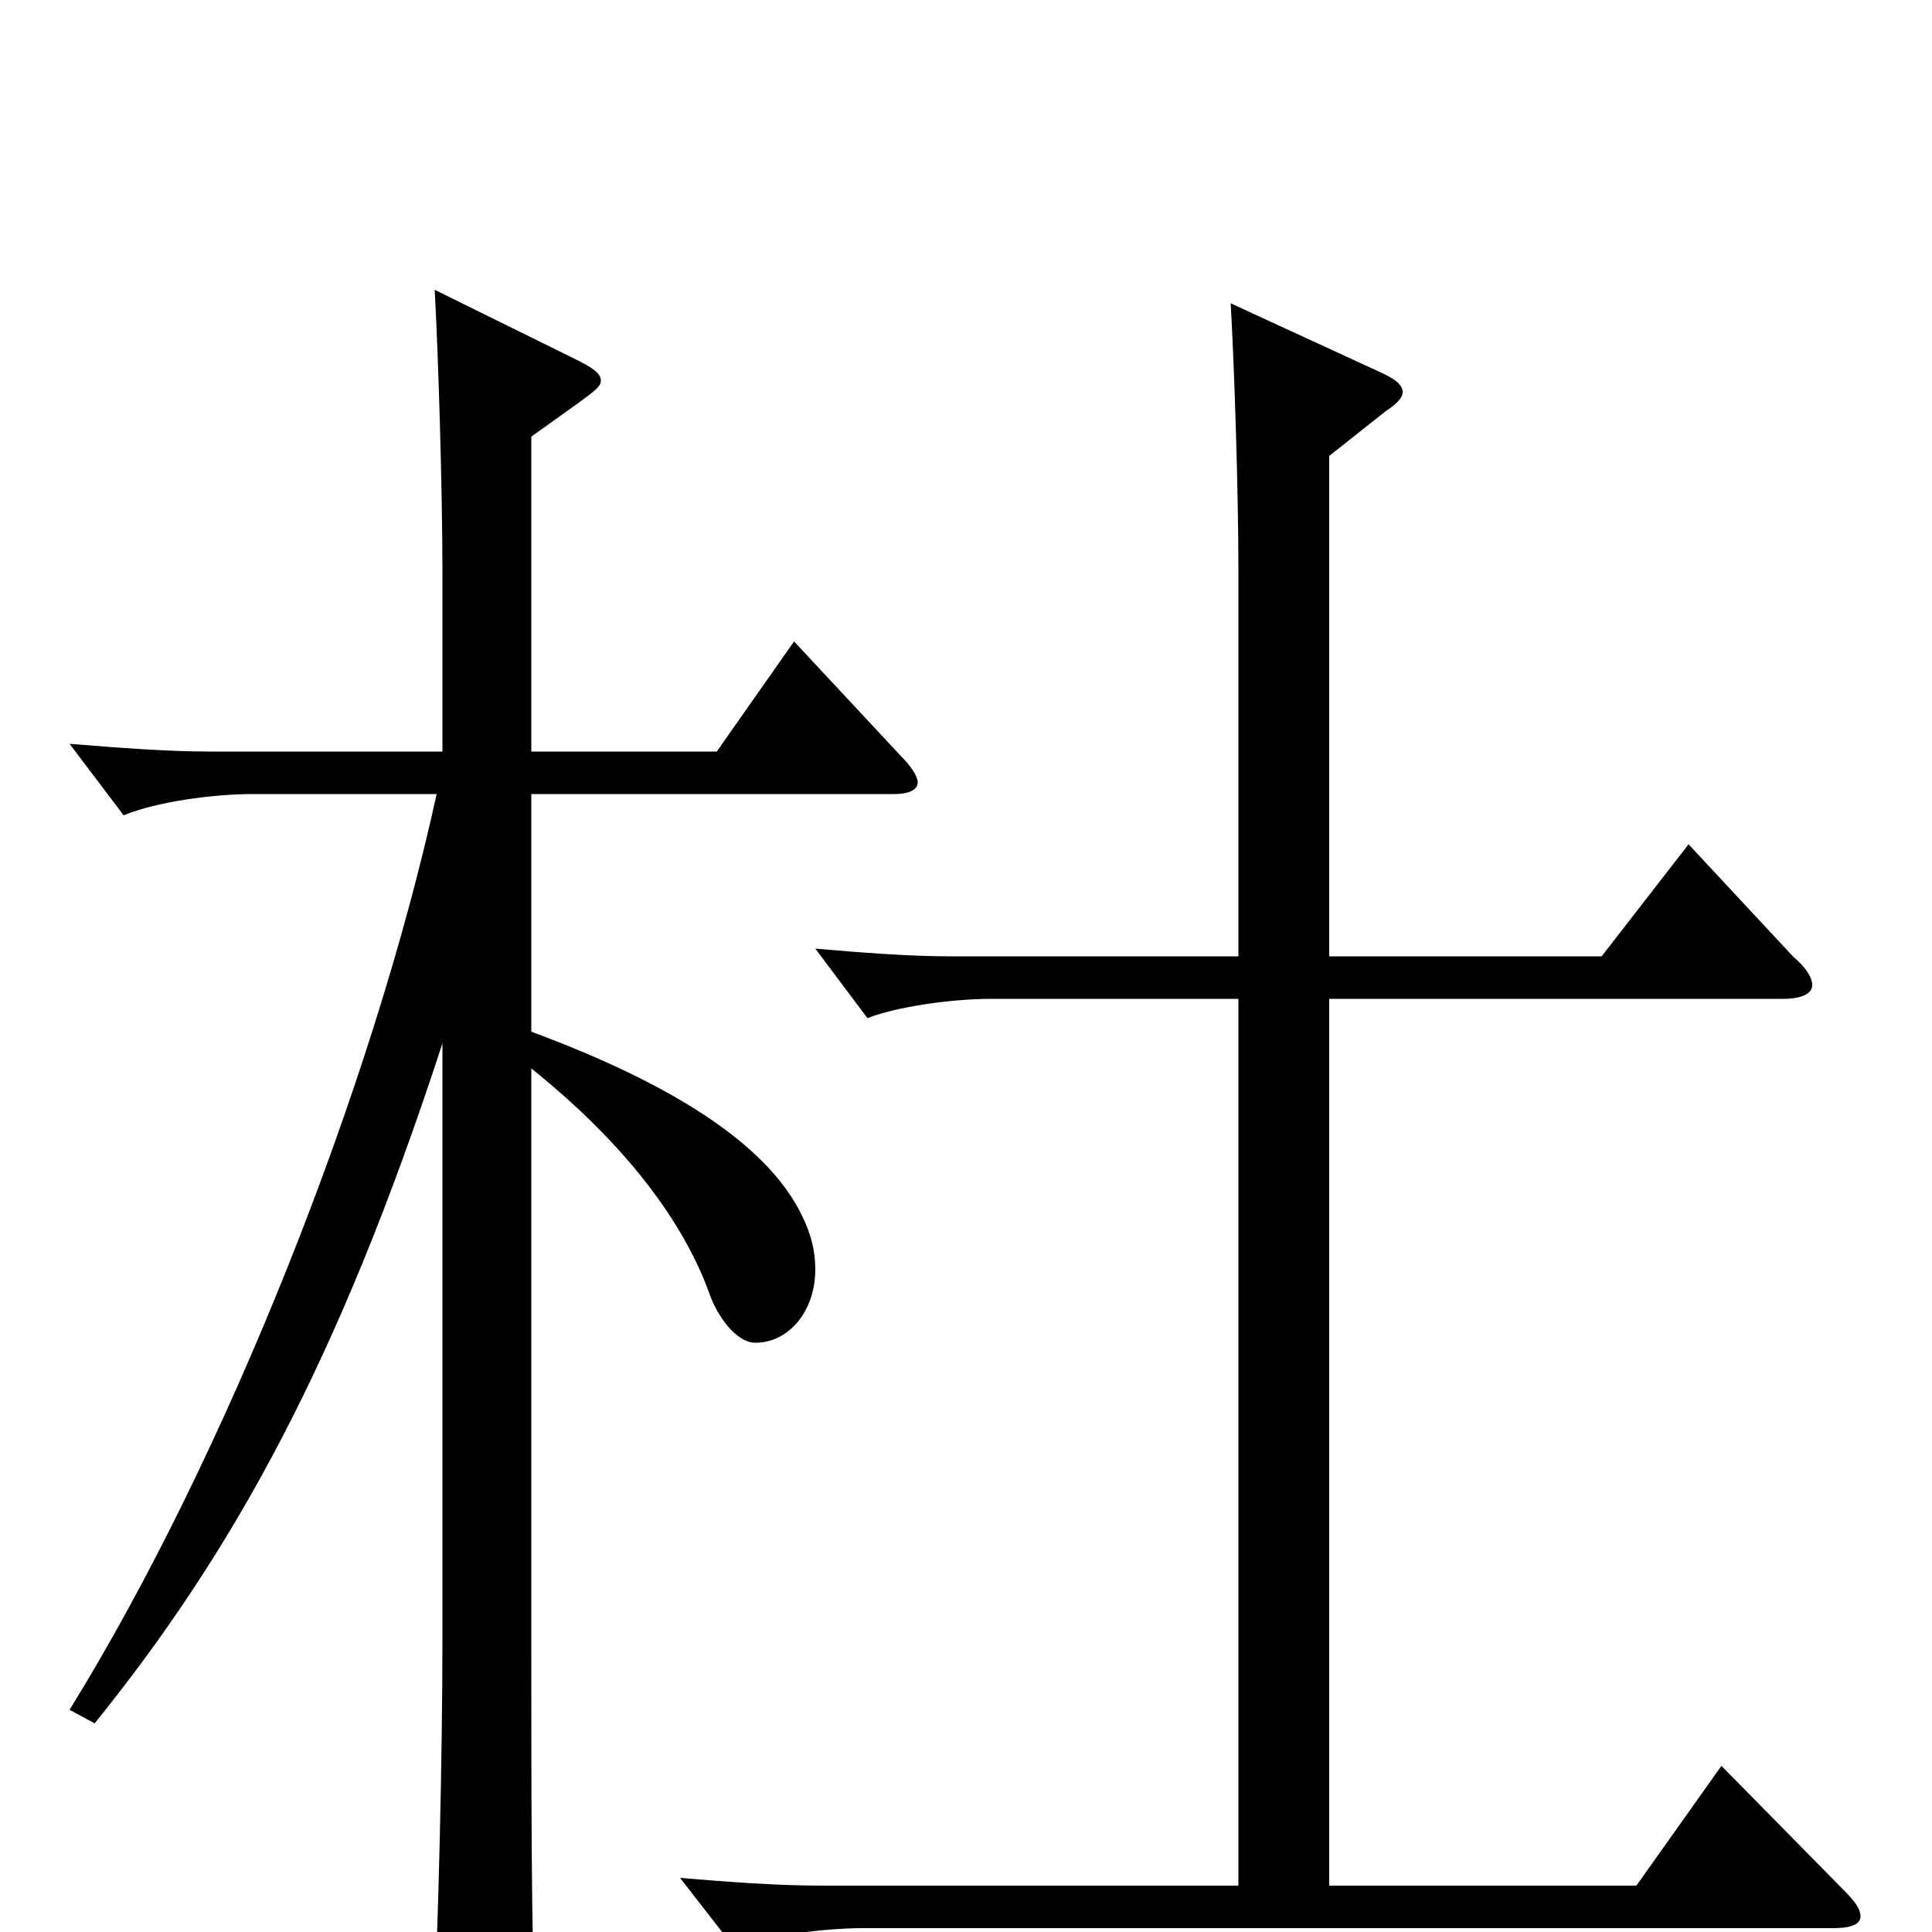 <svg xmlns="http://www.w3.org/2000/svg" viewBox="0 -1000 1000 1000">
	<path fill="#000000" d="M891 -86L847 -24H688V-483H923C933 -483 938 -486 938 -490C938 -494 935 -499 928 -505L874 -563L829 -505H688V-764L717 -787C723 -791 726 -794 726 -797C726 -801 722 -804 713 -808L637 -843C639 -808 641 -744 641 -705V-505H492C470 -505 445 -507 422 -509L449 -473C464 -479 493 -483 513 -483H641V-24H425C402 -24 376 -26 352 -28L380 8C396 2 426 -2 447 -2H949C958 -2 963 -4 963 -8C963 -12 960 -16 954 -22ZM411 -668L371 -611H275V-774C307 -797 311 -799 311 -803C311 -807 306 -810 298 -814L225 -850C227 -813 229 -745 229 -704V-611H109C86 -611 61 -613 36 -615L64 -578C81 -585 110 -589 131 -589H226C193 -438 117 -246 36 -115L49 -108C120 -196 175 -294 229 -460V-151C229 -94 227 -3 224 55V69C224 82 226 87 232 87C237 87 244 85 253 81C274 72 277 68 277 55V47C275 2 275 -73 275 -149V-447C331 -402 356 -361 367 -331C371 -319 381 -305 391 -305C408 -305 422 -321 422 -343C422 -352 420 -361 415 -371C399 -404 356 -436 275 -466V-589H463C470 -589 475 -591 475 -595C475 -598 472 -603 466 -609Z"/>
</svg>